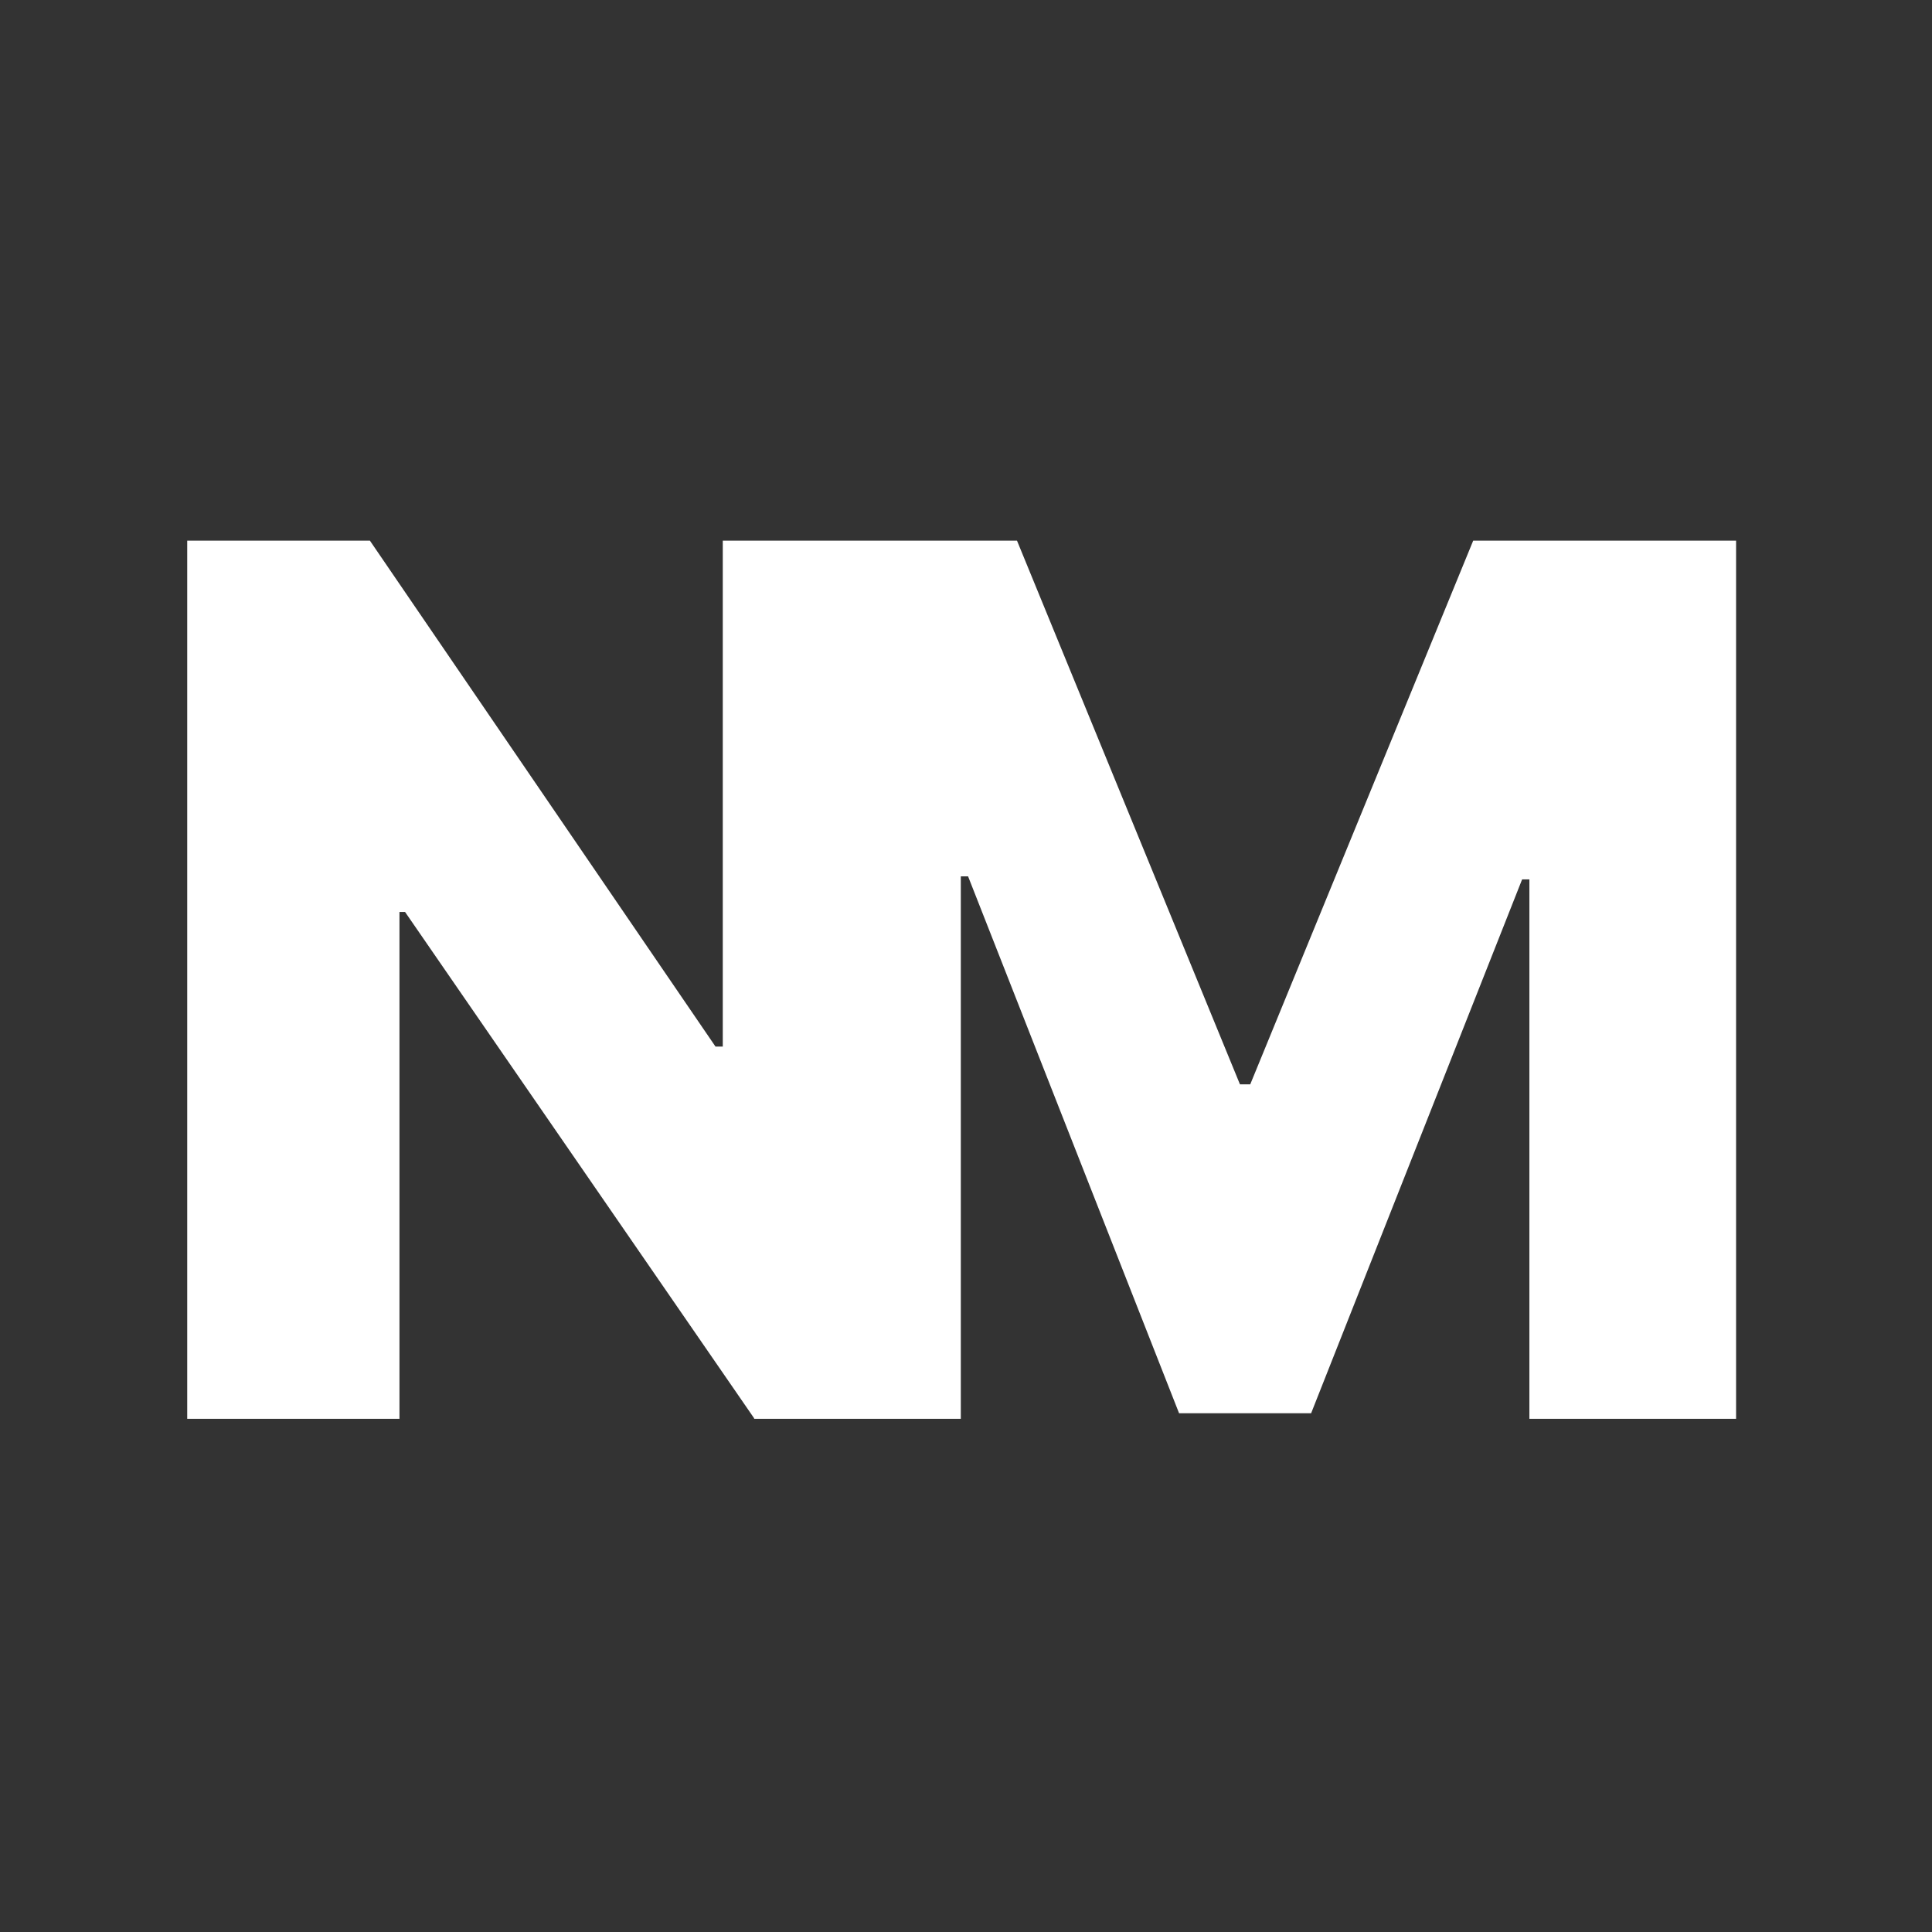 <svg width="64" height="64" viewBox="0 0 64 64" fill="none" xmlns="http://www.w3.org/2000/svg">
<rect x="0" y="0" width="64" height="64" fill="#333333" stroke="none"/>
<path d="M30.96 17.909V47H24.994L13.418 30.21H13.233V47H6.202V17.909H12.253L23.702 34.67H23.943V17.909H30.96ZM24.981 17.909H33.689L41.075 35.92H41.416L48.802 17.909H57.51V47H50.663V29.131H50.422L43.433 46.815H39.058L32.069 29.031H31.828V47H24.981V17.909Z" fill="white"/>
</svg>
